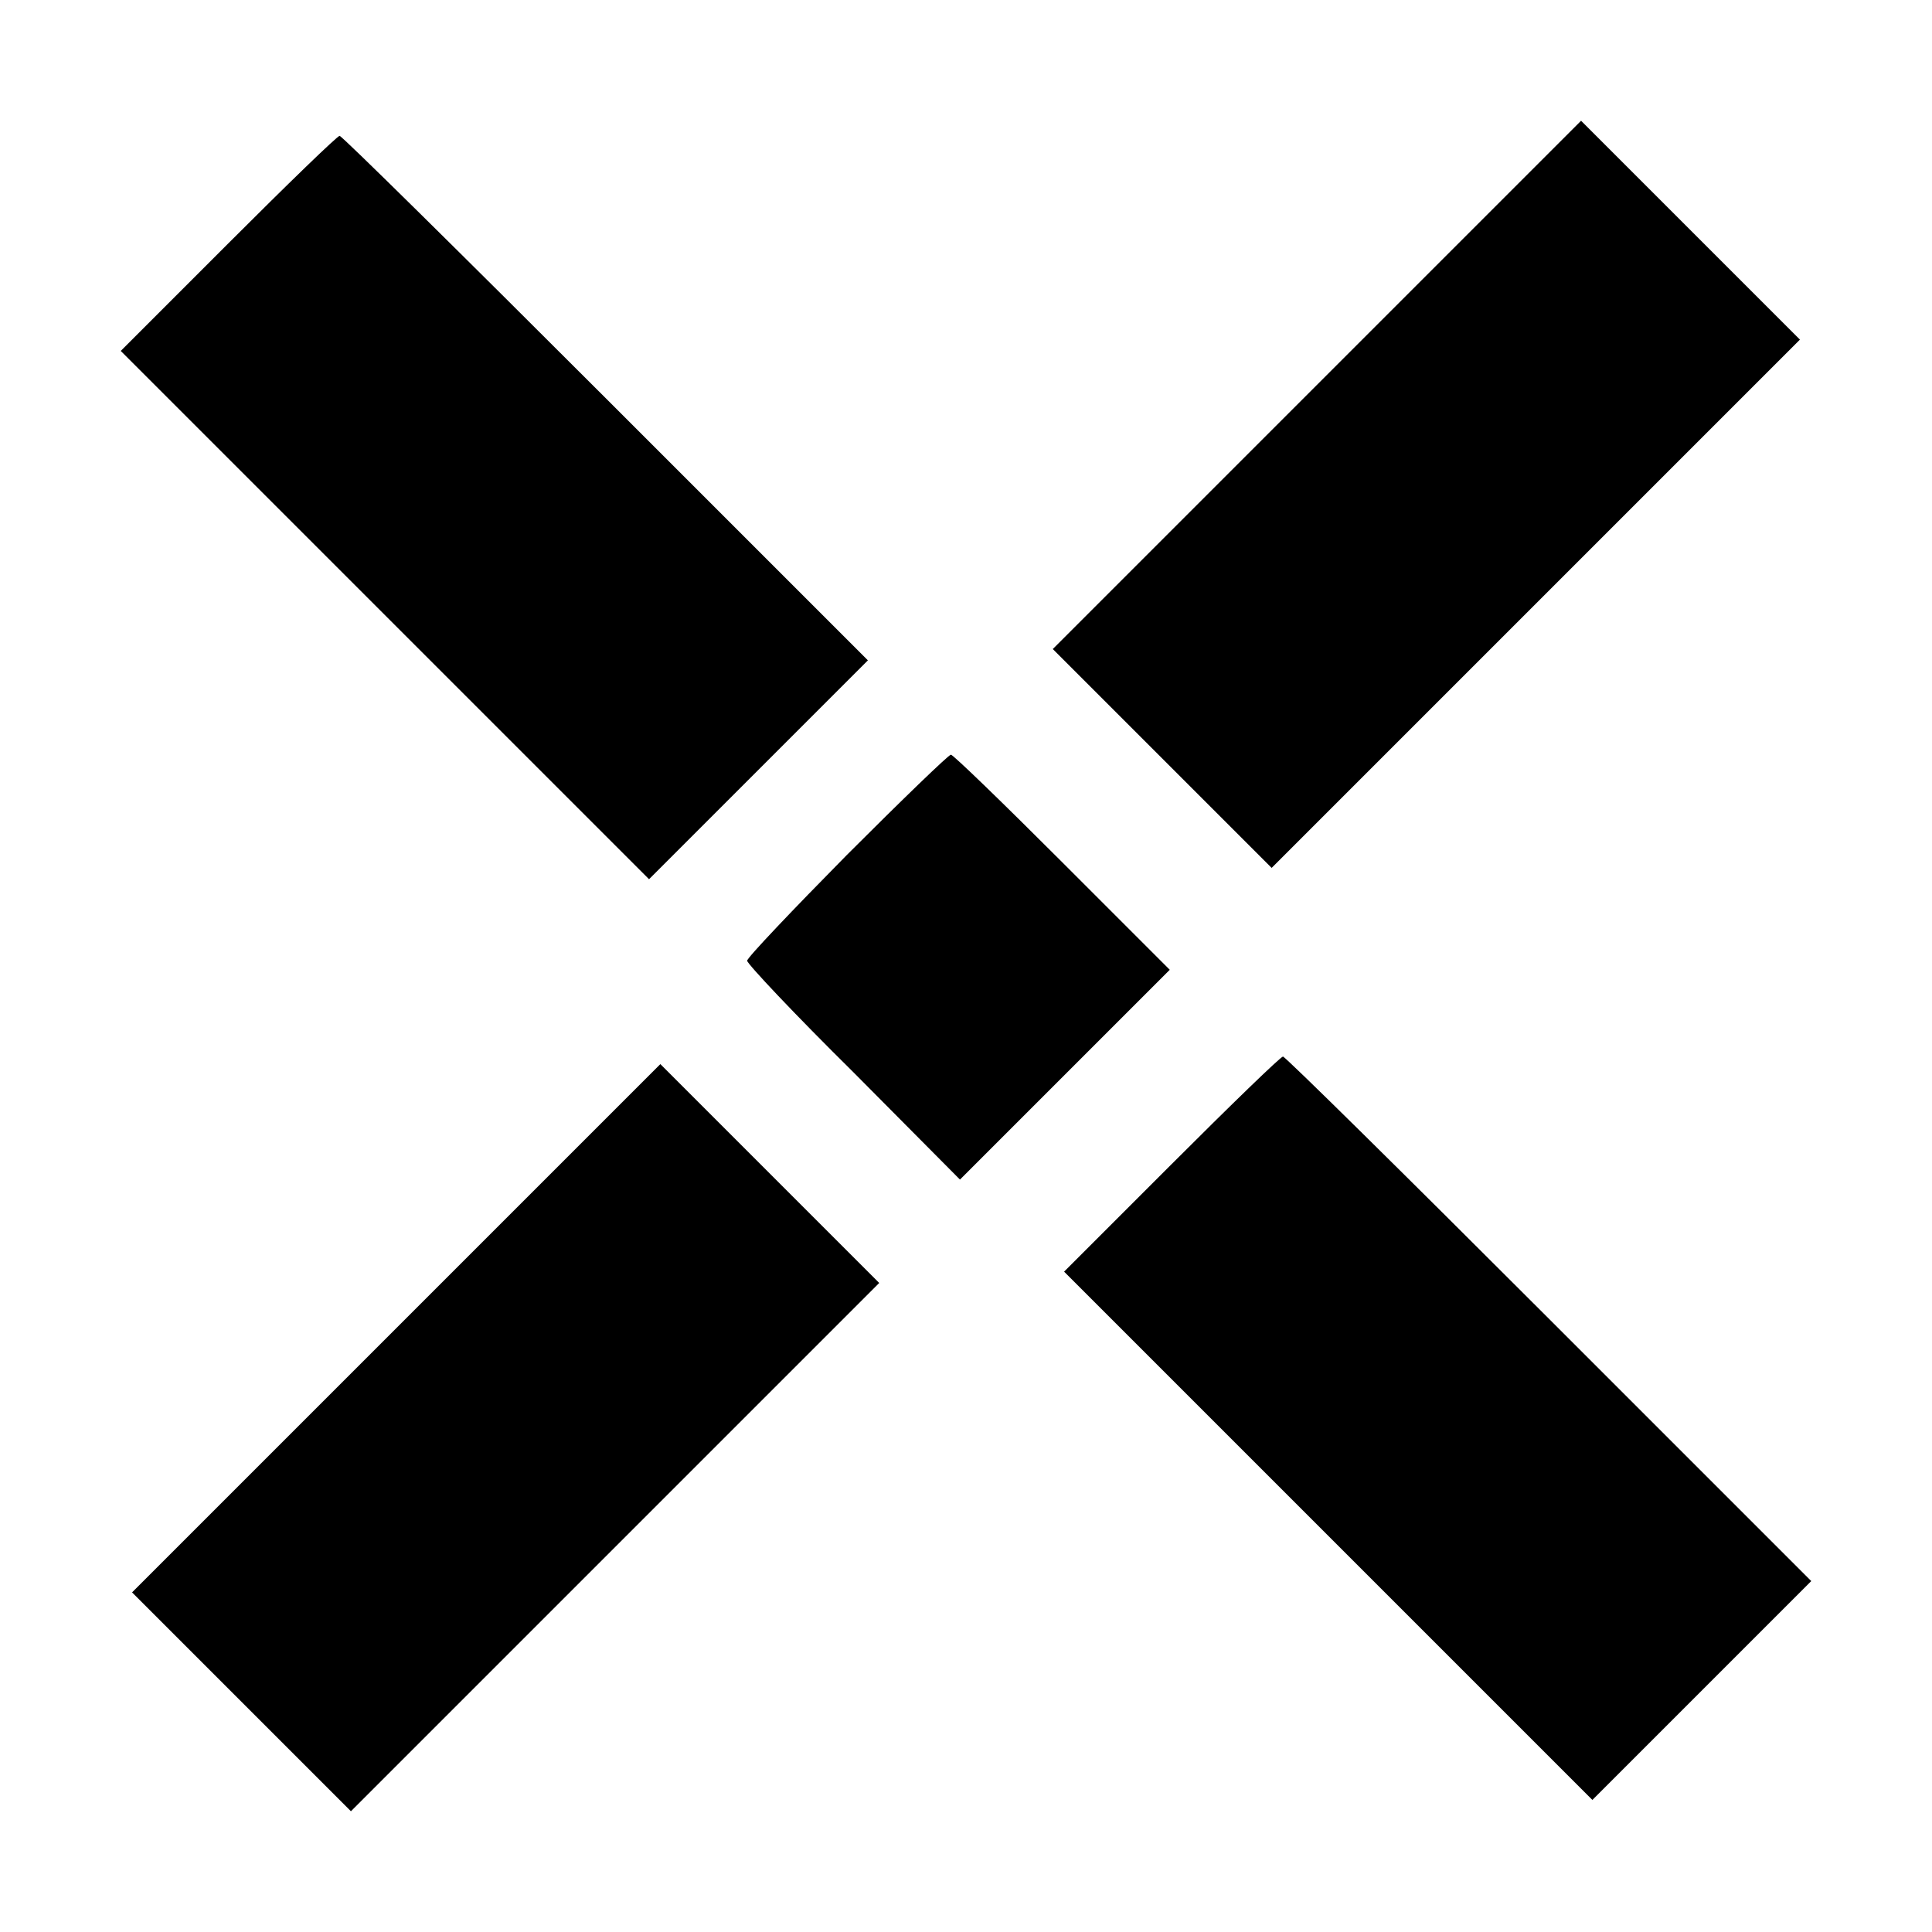 <?xml version="1.0" standalone="no"?>
<!DOCTYPE svg PUBLIC "-//W3C//DTD SVG 20010904//EN"
 "http://www.w3.org/TR/2001/REC-SVG-20010904/DTD/svg10.dtd">
<svg version="1.0" xmlns="http://www.w3.org/2000/svg"
 width="256pt" height="256pt" viewBox="0 0 256 256"
 preserveAspectRatio="xMidYMid meet">

<g transform="translate(0,256) scale(0.1,-0.1)"
fill="#000000" stroke="none">
<path d="M1745 2050 l-350 -350 145 -145 145 -145 350 350 350 350 -145 145
-145 145 -350 -350z"/>
<path d="M302 2237 l-142 -142 350 -350 350 -350 145 145 145 145 -347 347
c-192 192 -350 348 -353 348 -3 0 -69 -64 -148 -143z"/>
<path d="M1122 1427 c-72 -73 -132 -136 -132 -140 0 -4 63 -71 141 -148 l141
-142 139 139 139 139 -142 142 c-79 79 -145 143 -148 143 -3 0 -65 -60 -138
-133z"/>
<path d="M1552 1017 l-142 -142 350 -350 350 -350 145 145 145 145 -347 347
c-192 192 -350 348 -353 348 -3 0 -69 -64 -148 -143z"/>
<path d="M525 800 l-350 -350 145 -145 145 -145 350 350 350 350 -145 145
-145 145 -350 -350z"/>
</g>
</svg>
